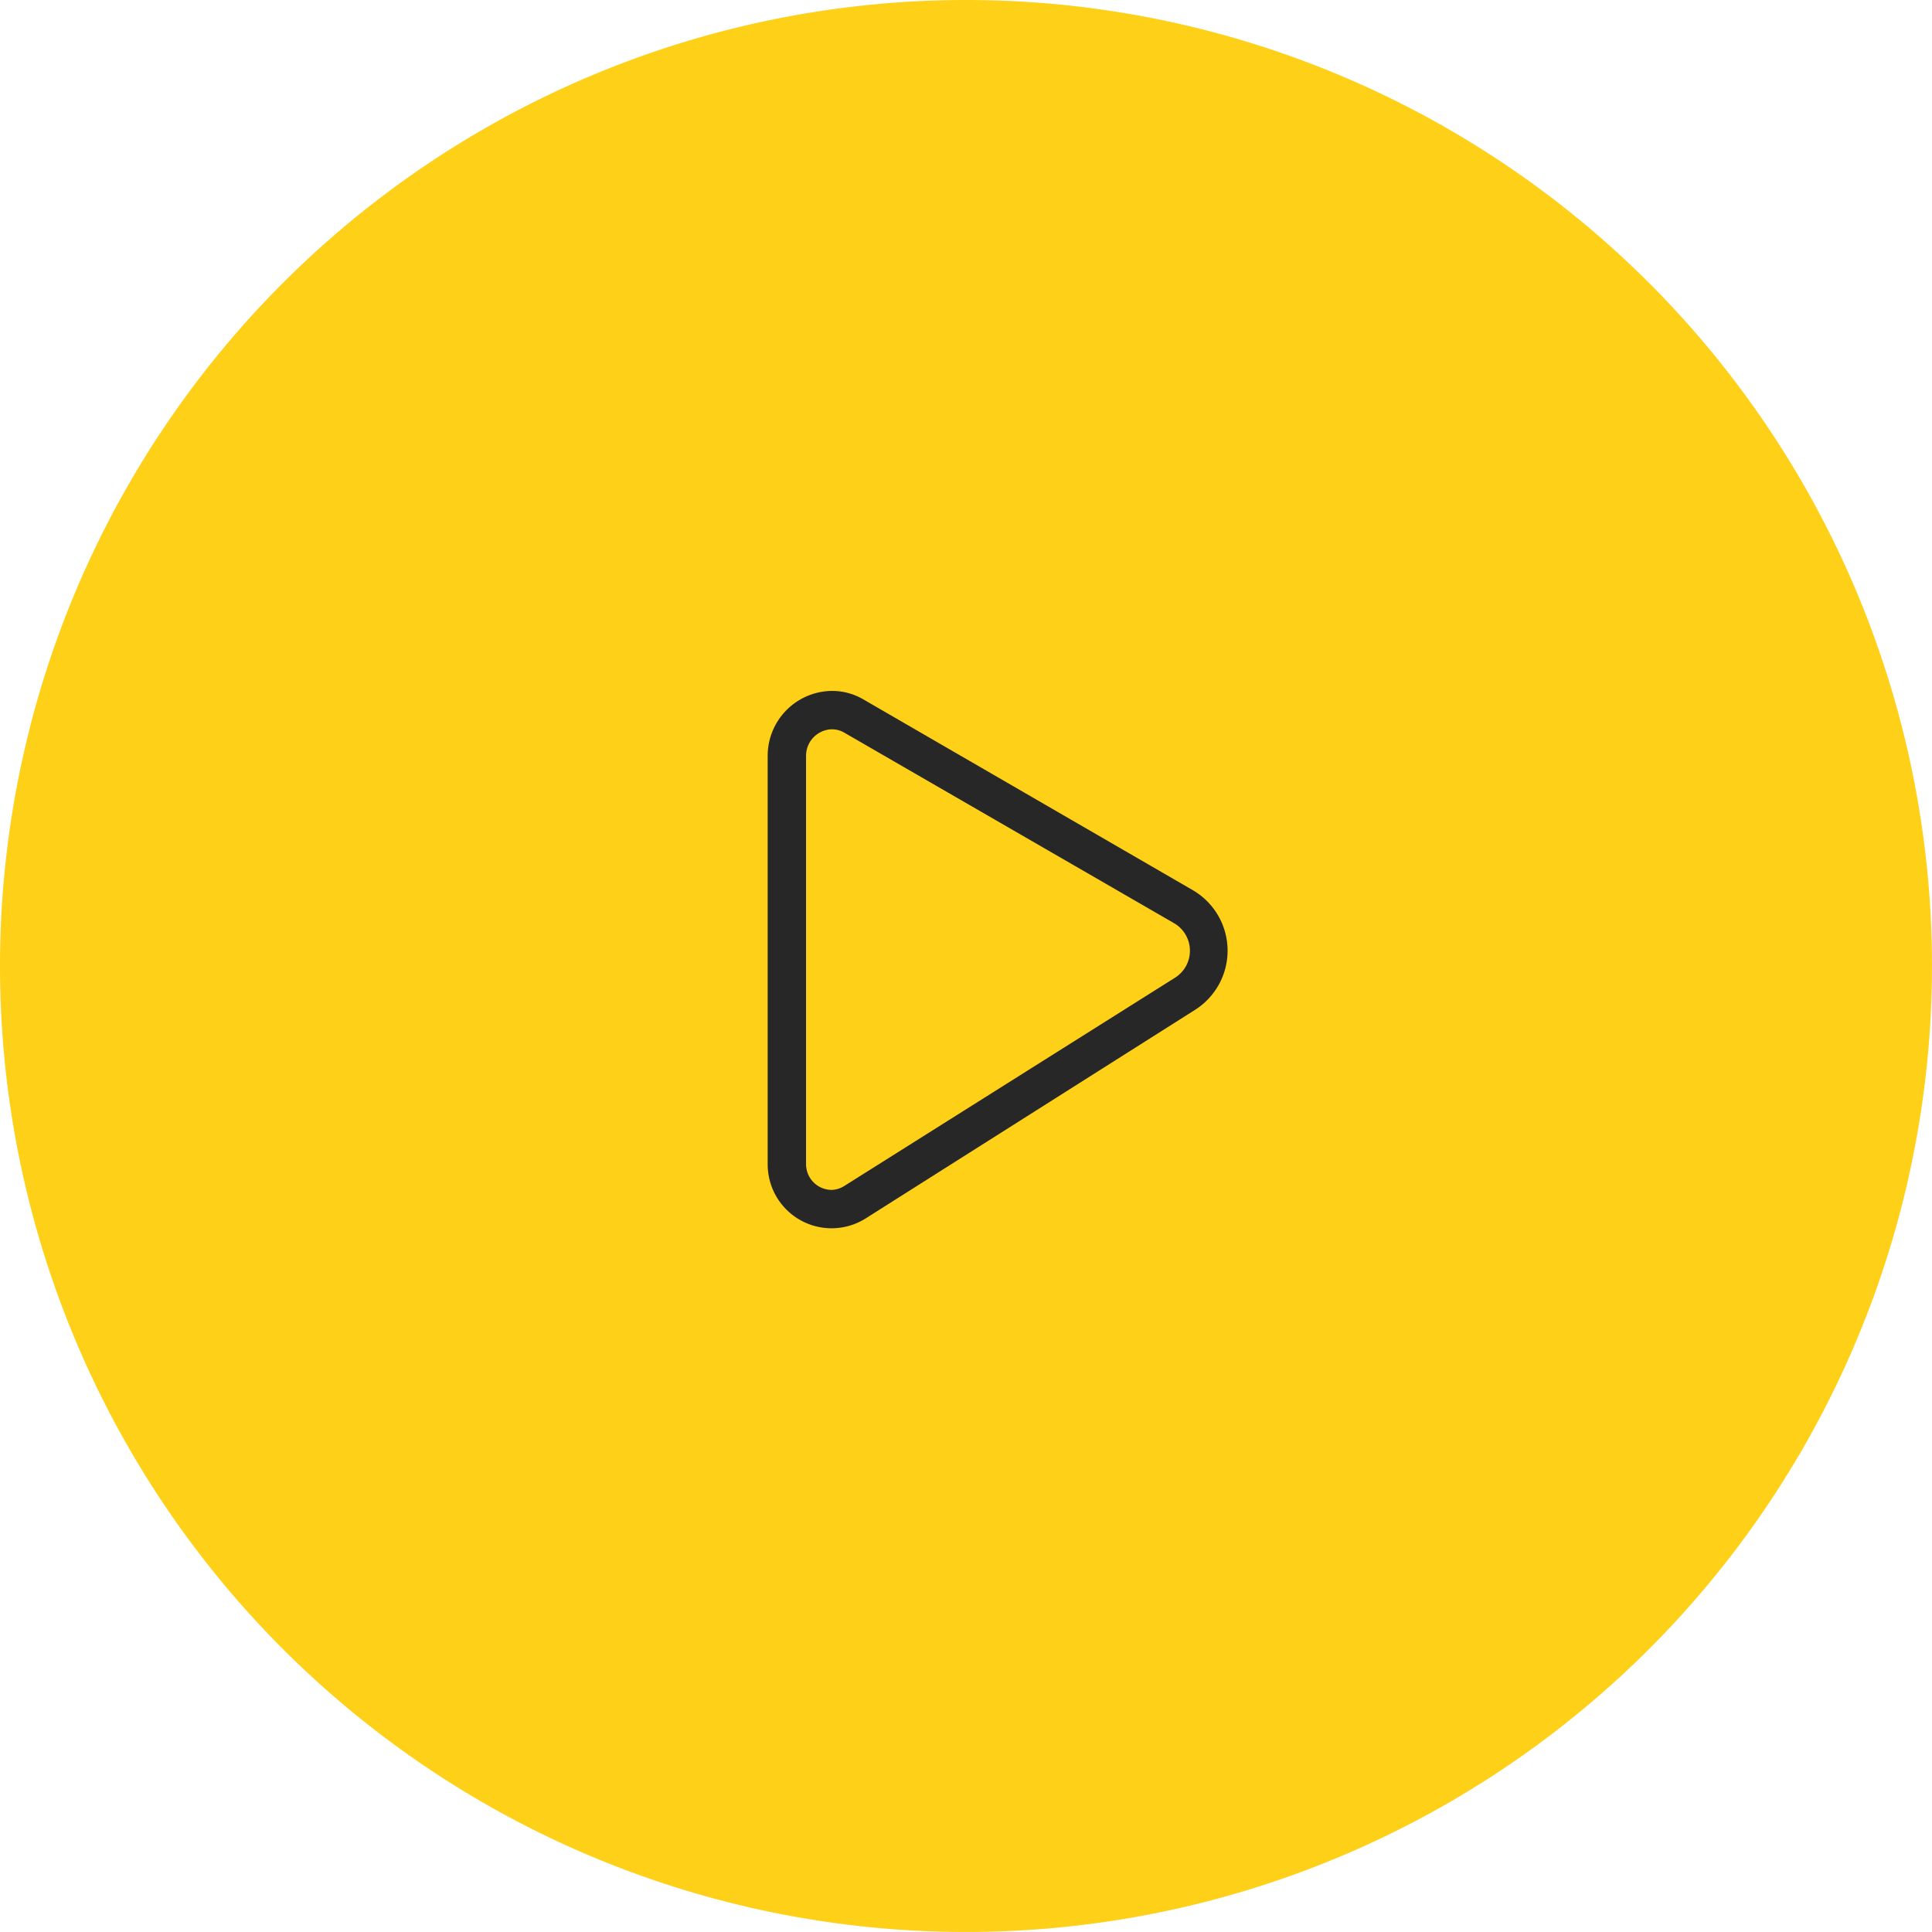 <svg xmlns="http://www.w3.org/2000/svg" width="100.667" height="100.667" viewBox="0 0 100.667 100.667"><defs><style>.a{fill:#ffd018;}.b{fill:#272727;}</style></defs><g transform="translate(4 73)"><g transform="translate(-4 -73)"><path class="a" d="M50.333,0A50.333,50.333,0,1,1,0,50.333,50.333,50.333,0,0,1,50.333,0Z"/><g transform="translate(36 34)"><path class="b" d="M7.33,30A3.33,3.33,0,0,1,4,26.67V5.38A3.38,3.38,0,0,1,7.38,2,3.23,3.23,0,0,1,9,2.45l17.13,9.92a3.65,3.65,0,0,1,.12,6.26L9.1,29.49A3.34,3.34,0,0,1,7.33,30Zm0-26A1.38,1.38,0,0,0,6,5.38V26.67A1.34,1.34,0,0,0,7.33,28,1.31,1.31,0,0,0,8,27.79L25.23,16.94a1.66,1.66,0,0,0-.06-2.84L8,4.18A1.28,1.28,0,0,0,7.38,4Z"/></g></g></g></svg>